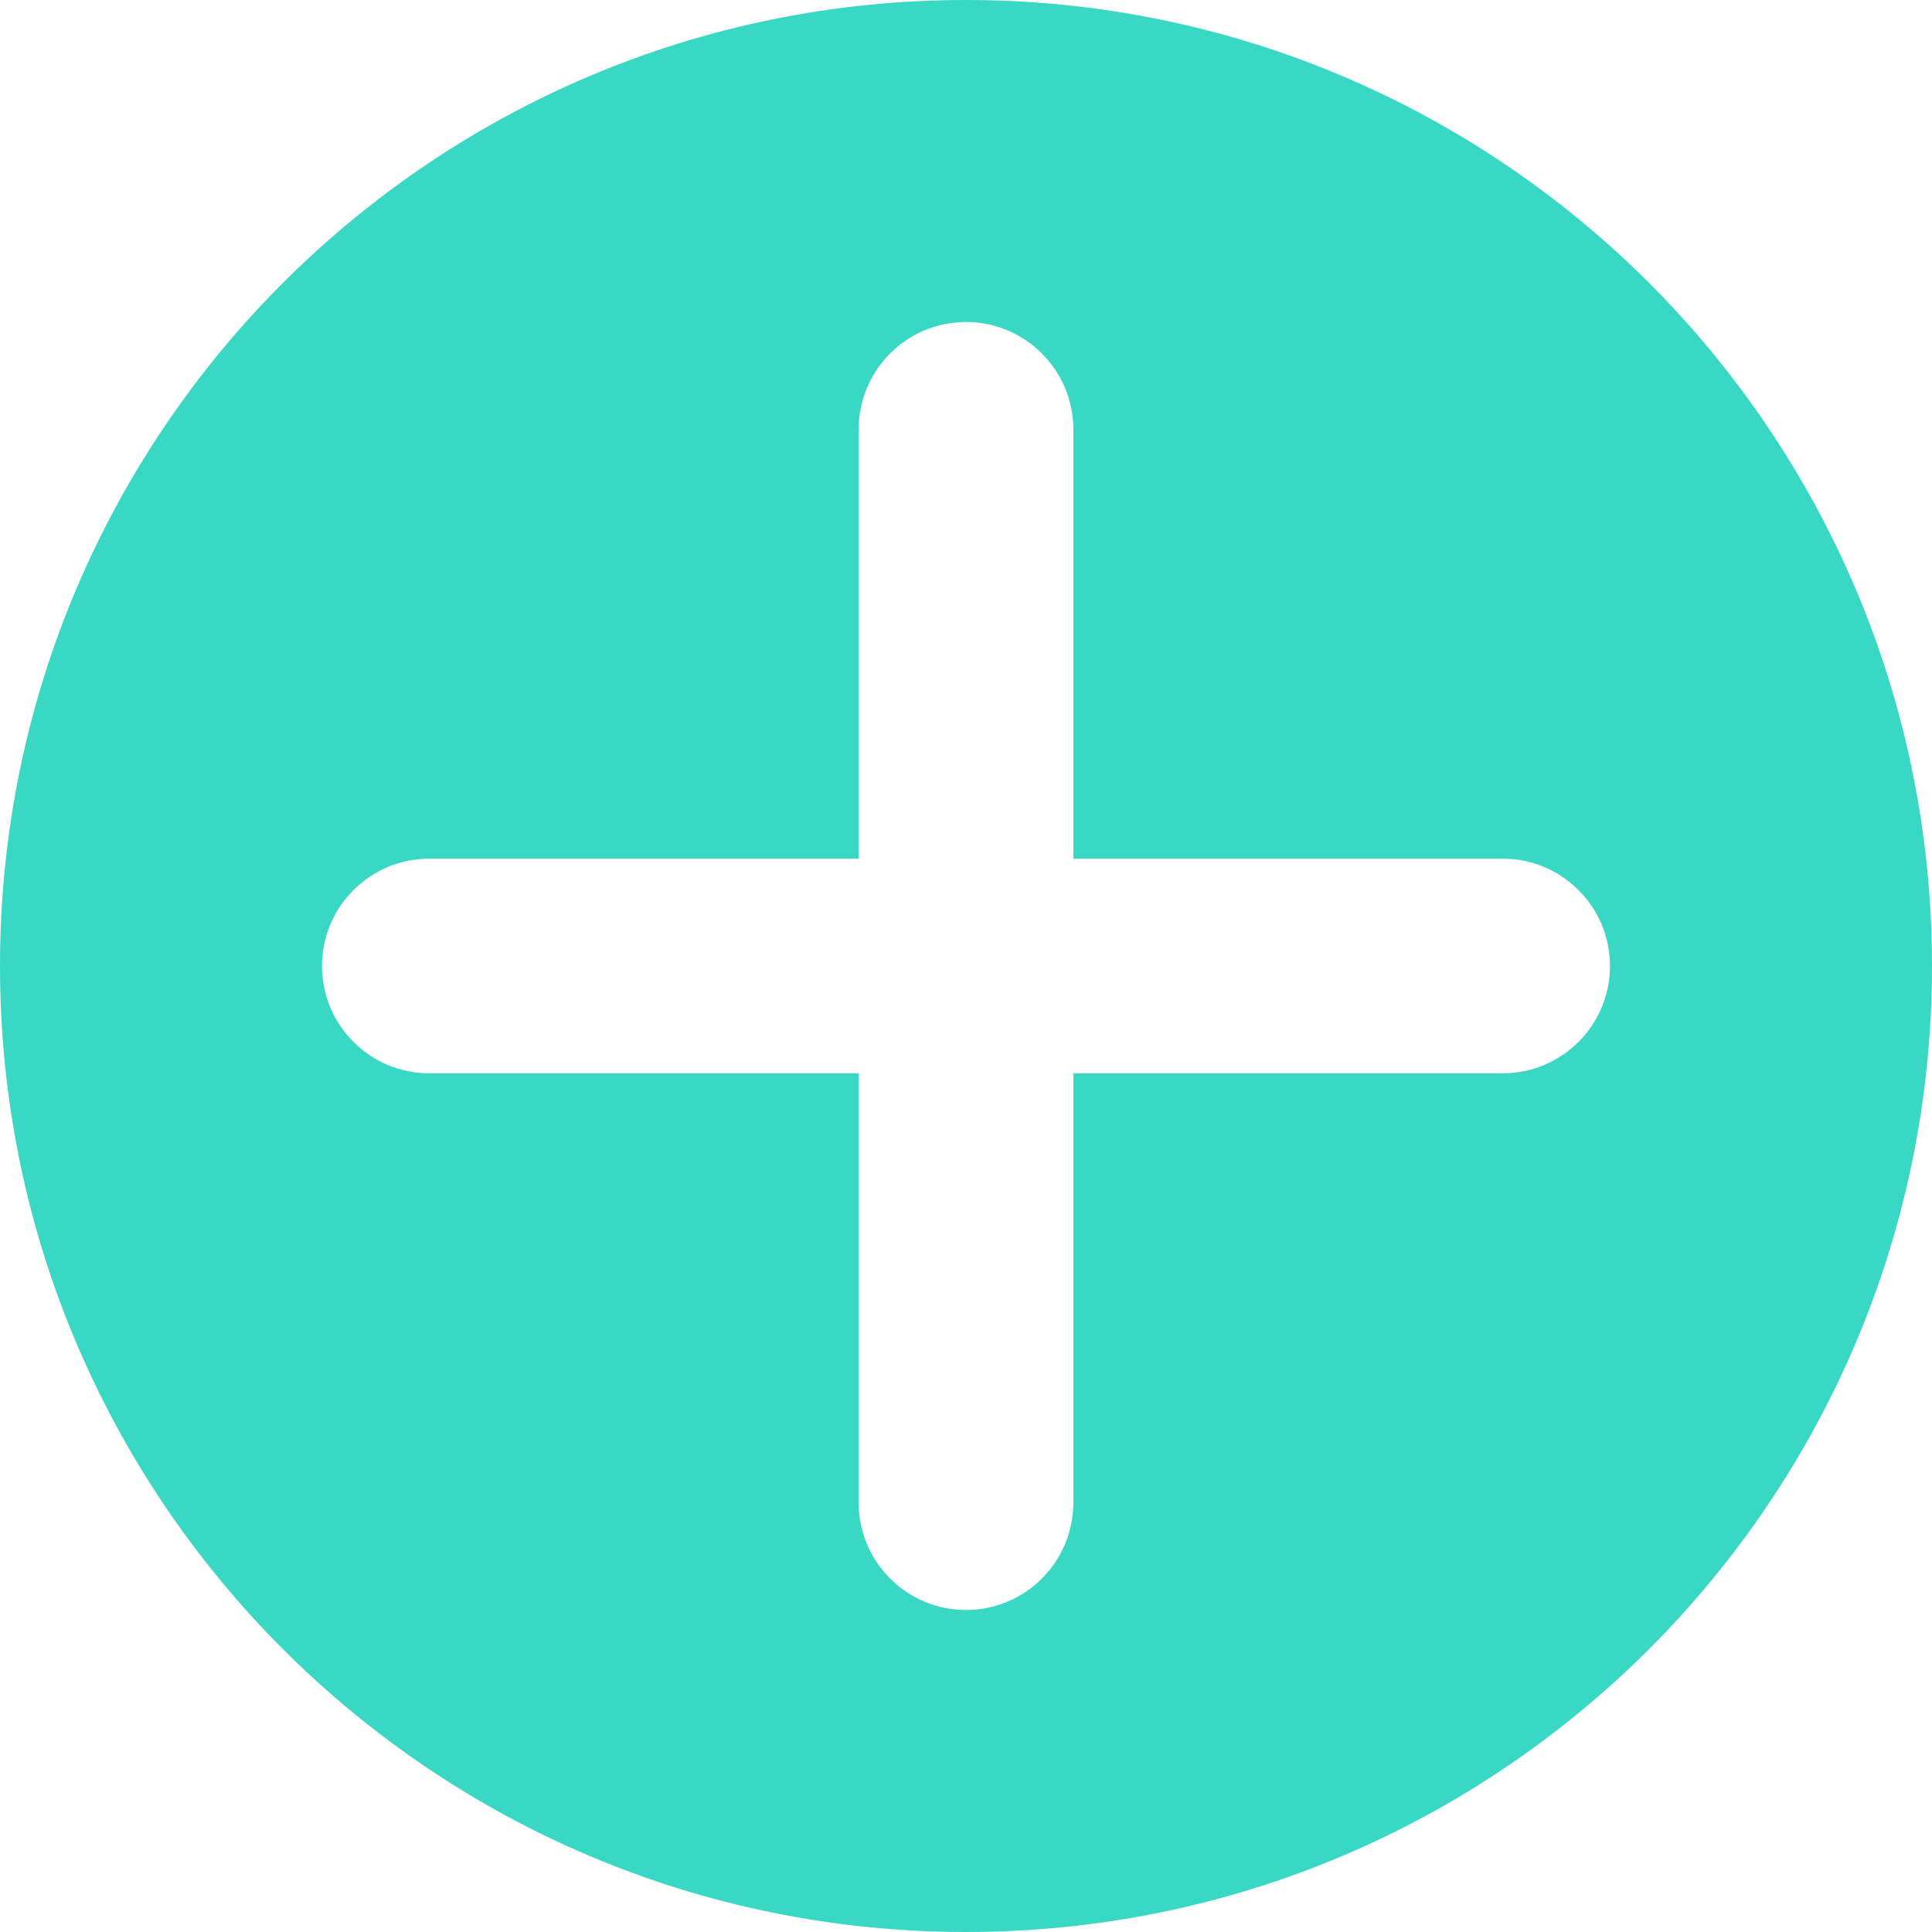 <svg width="18" height="18" viewBox="0 0 18 18" fill="none" xmlns="http://www.w3.org/2000/svg">
<path fill-rule="evenodd" clip-rule="evenodd" d="M18 9C18 13.971 13.971 18 9 18C4.029 18 0 13.971 0 9C0 4.029 4.029 0 9 0C13.971 0 18 4.029 18 9ZM9 15C8.448 15 8 14.552 8 14V10H4C3.448 10 3 9.552 3 9C3 8.448 3.448 8 4 8H8V4C8 3.448 8.448 3 9 3C9.552 3 10 3.448 10 4V8H14C14.552 8 15 8.448 15 9C15 9.552 14.552 10 14 10H10V14C10 14.552 9.552 15 9 15Z" fill="#38D8C4"/>
</svg>
